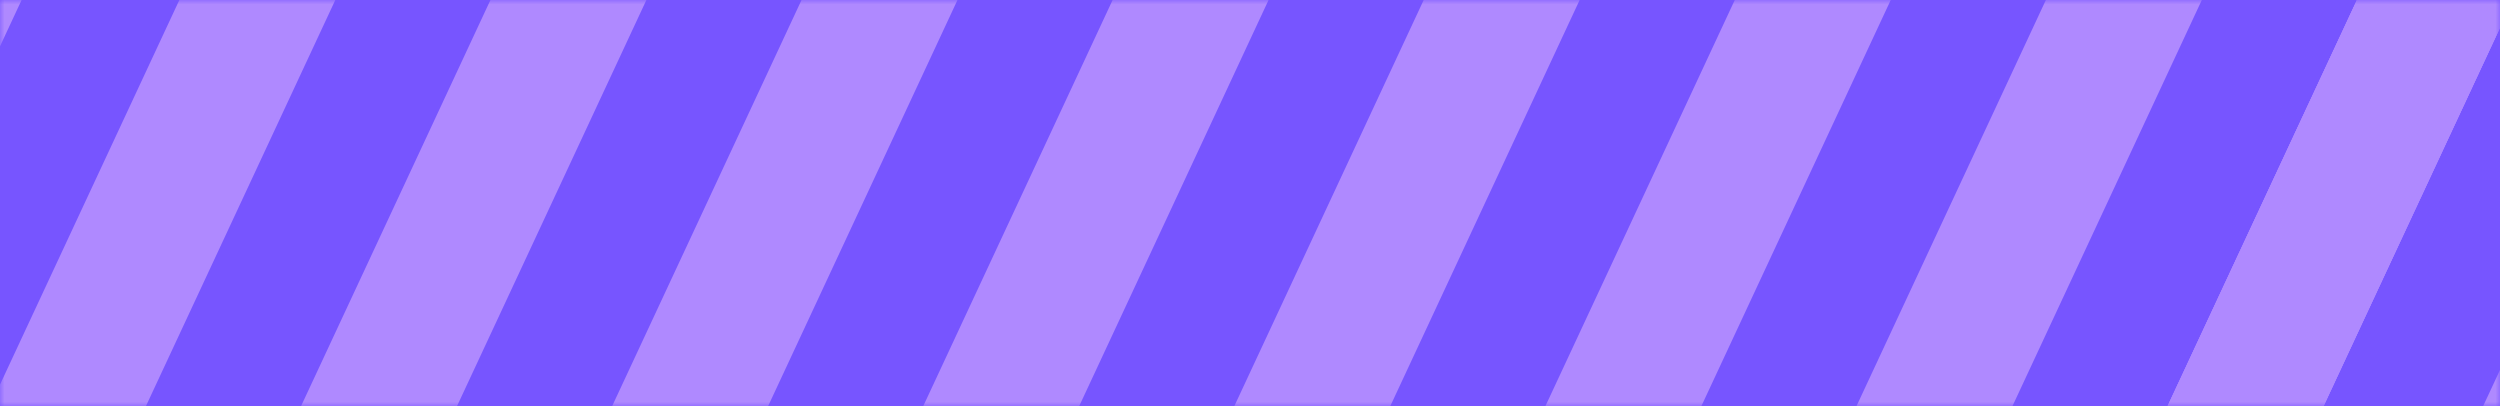 <svg width="283" height="46" viewBox="0 0 283 46" fill="none" xmlns="http://www.w3.org/2000/svg">
<path d="M0 0H283V46H0V0Z" fill="#7755FF"/>
<mask id="mask0_1_4" style="mask-type:alpha" maskUnits="userSpaceOnUse" x="0" y="0" width="283" height="46">
<path d="M0 0H283V46H0V0Z" fill="#7755FF"/>
</mask>
<g mask="url(#mask0_1_4)">
<rect x="42.107" y="-46.759" width="16" height="120" transform="rotate(25 42.107 -46.759)" fill="#AF89FF"/>
<rect x="77.322" y="-46.759" width="16" height="120" transform="rotate(25 77.322 -46.759)" fill="#AF89FF"/>
<rect x="112.537" y="-46.759" width="16" height="120" transform="rotate(25 112.537 -46.759)" fill="#AF89FF"/>
<rect x="147.752" y="-46.759" width="16" height="120" transform="rotate(25 147.752 -46.759)" fill="#AF89FF"/>
<rect x="182.967" y="-46.759" width="16" height="120" transform="rotate(25 182.967 -46.759)" fill="#AF89FF"/>
<rect x="218.182" y="-46.759" width="16" height="120" transform="rotate(25 218.182 -46.759)" fill="#AF89FF"/>
<rect x="253.397" y="-46.759" width="16" height="120" transform="rotate(25 253.397 -46.759)" fill="#AF89FF"/>
<rect x="288.612" y="-46.759" width="16" height="120" transform="rotate(25 288.612 -46.759)" fill="#AF89FF"/>
<rect x="288.612" y="-46.759" width="16" height="120" transform="rotate(25 288.612 -46.759)" fill="#AF89FF"/>
<path d="M288.612 -46.759L303.113 -39.998L252.399 68.759L237.898 61.998L288.612 -46.759Z" fill="#AF89FF"/>
<rect x="320.714" y="-39" width="16" height="120" transform="rotate(25 320.714 -39)" fill="#AF89FF"/>
<rect x="-0.286" y="-32" width="16" height="120" transform="rotate(25 -0.286 -32)" fill="#AF89FF"/>
</g>
</svg>
